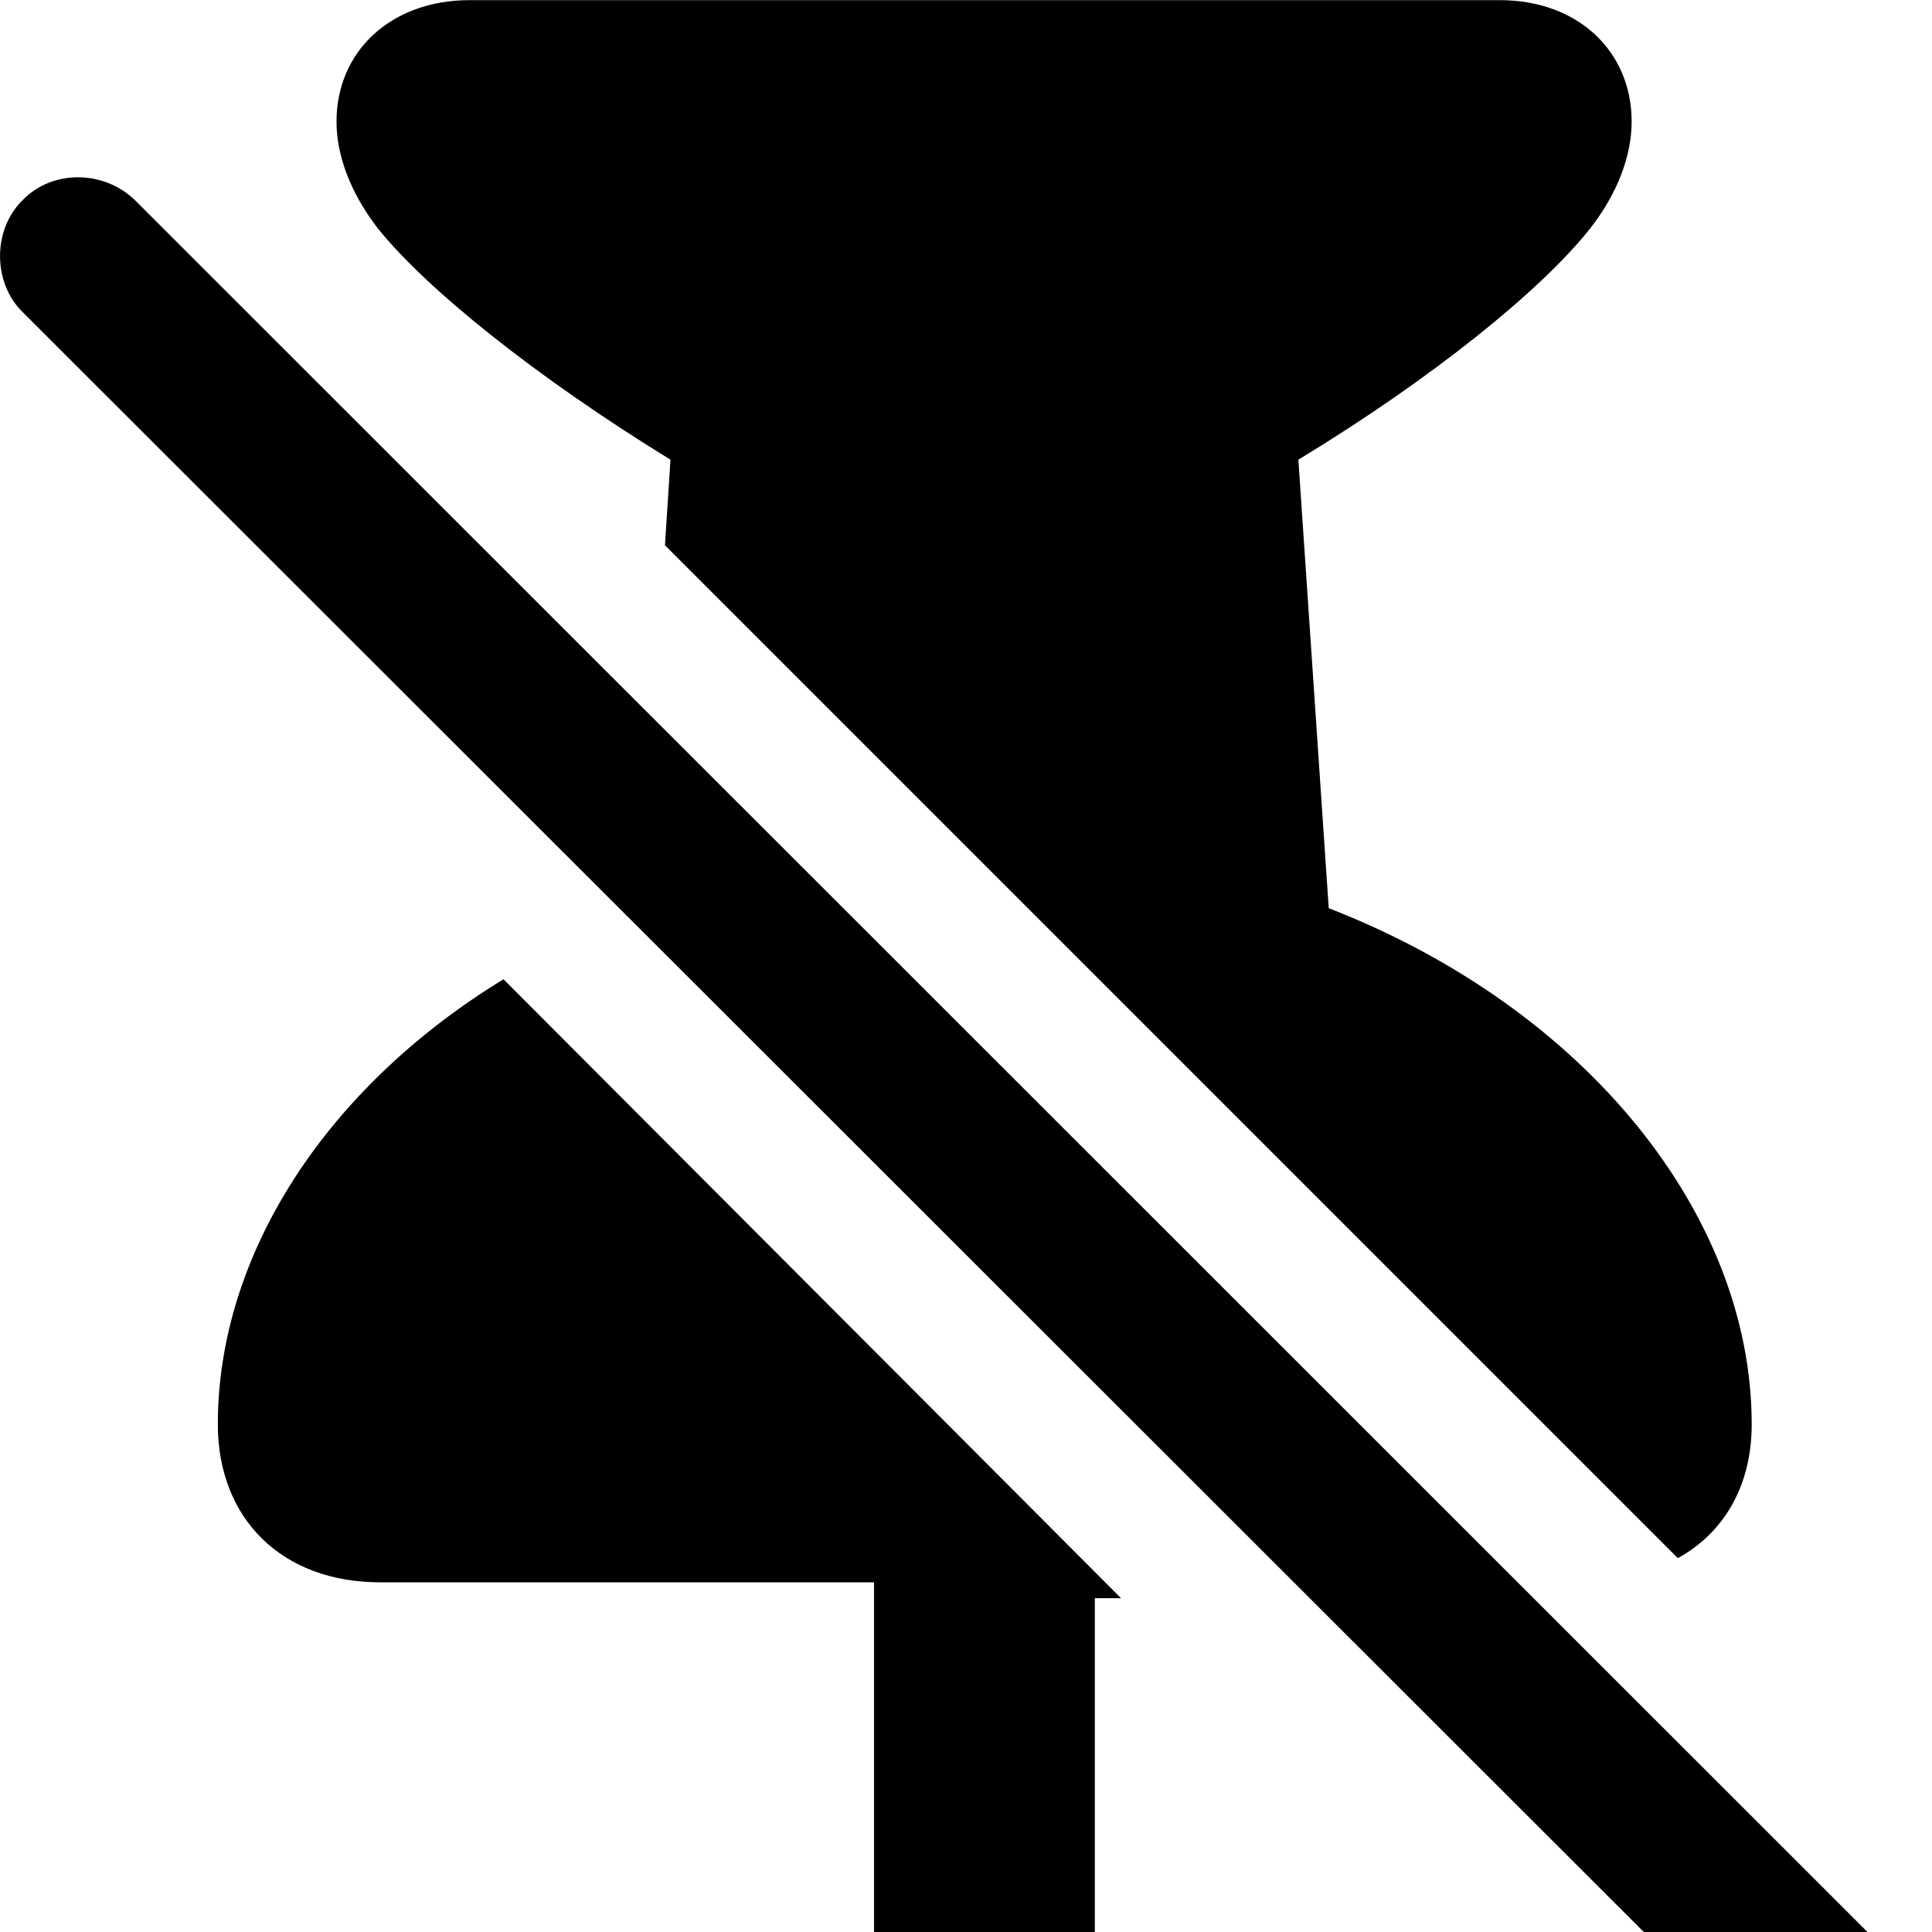<svg xmlns="http://www.w3.org/2000/svg" viewBox="0 0 28 28" width="28" height="28">
  <path d="M6.807 0.002C5.667 0.002 4.877 0.742 4.877 1.762C4.877 2.252 5.077 2.792 5.477 3.312C6.177 4.182 7.747 5.452 9.717 6.662L9.637 7.902L24.317 22.582C24.987 22.212 25.387 21.532 25.387 20.642C25.387 17.612 22.987 14.612 19.257 13.162L18.817 6.662C20.777 5.472 22.337 4.202 23.037 3.322C23.447 2.802 23.647 2.252 23.647 1.762C23.647 0.742 22.867 0.002 21.737 0.002ZM0.327 4.522L25.817 29.992C26.287 30.452 27.027 30.432 27.447 29.992C27.897 29.532 27.887 28.822 27.447 28.382L1.967 2.912C1.517 2.462 0.757 2.452 0.327 2.902C-0.113 3.332 -0.103 4.102 0.327 4.522ZM3.157 20.642C3.157 22.012 4.087 22.932 5.507 22.932H12.667V29.522C12.667 31.162 13.827 33.452 14.267 33.452C14.707 33.452 15.867 31.162 15.867 29.522V23.162H16.247L7.297 14.192C4.727 15.762 3.157 18.182 3.157 20.642Z" />
</svg>